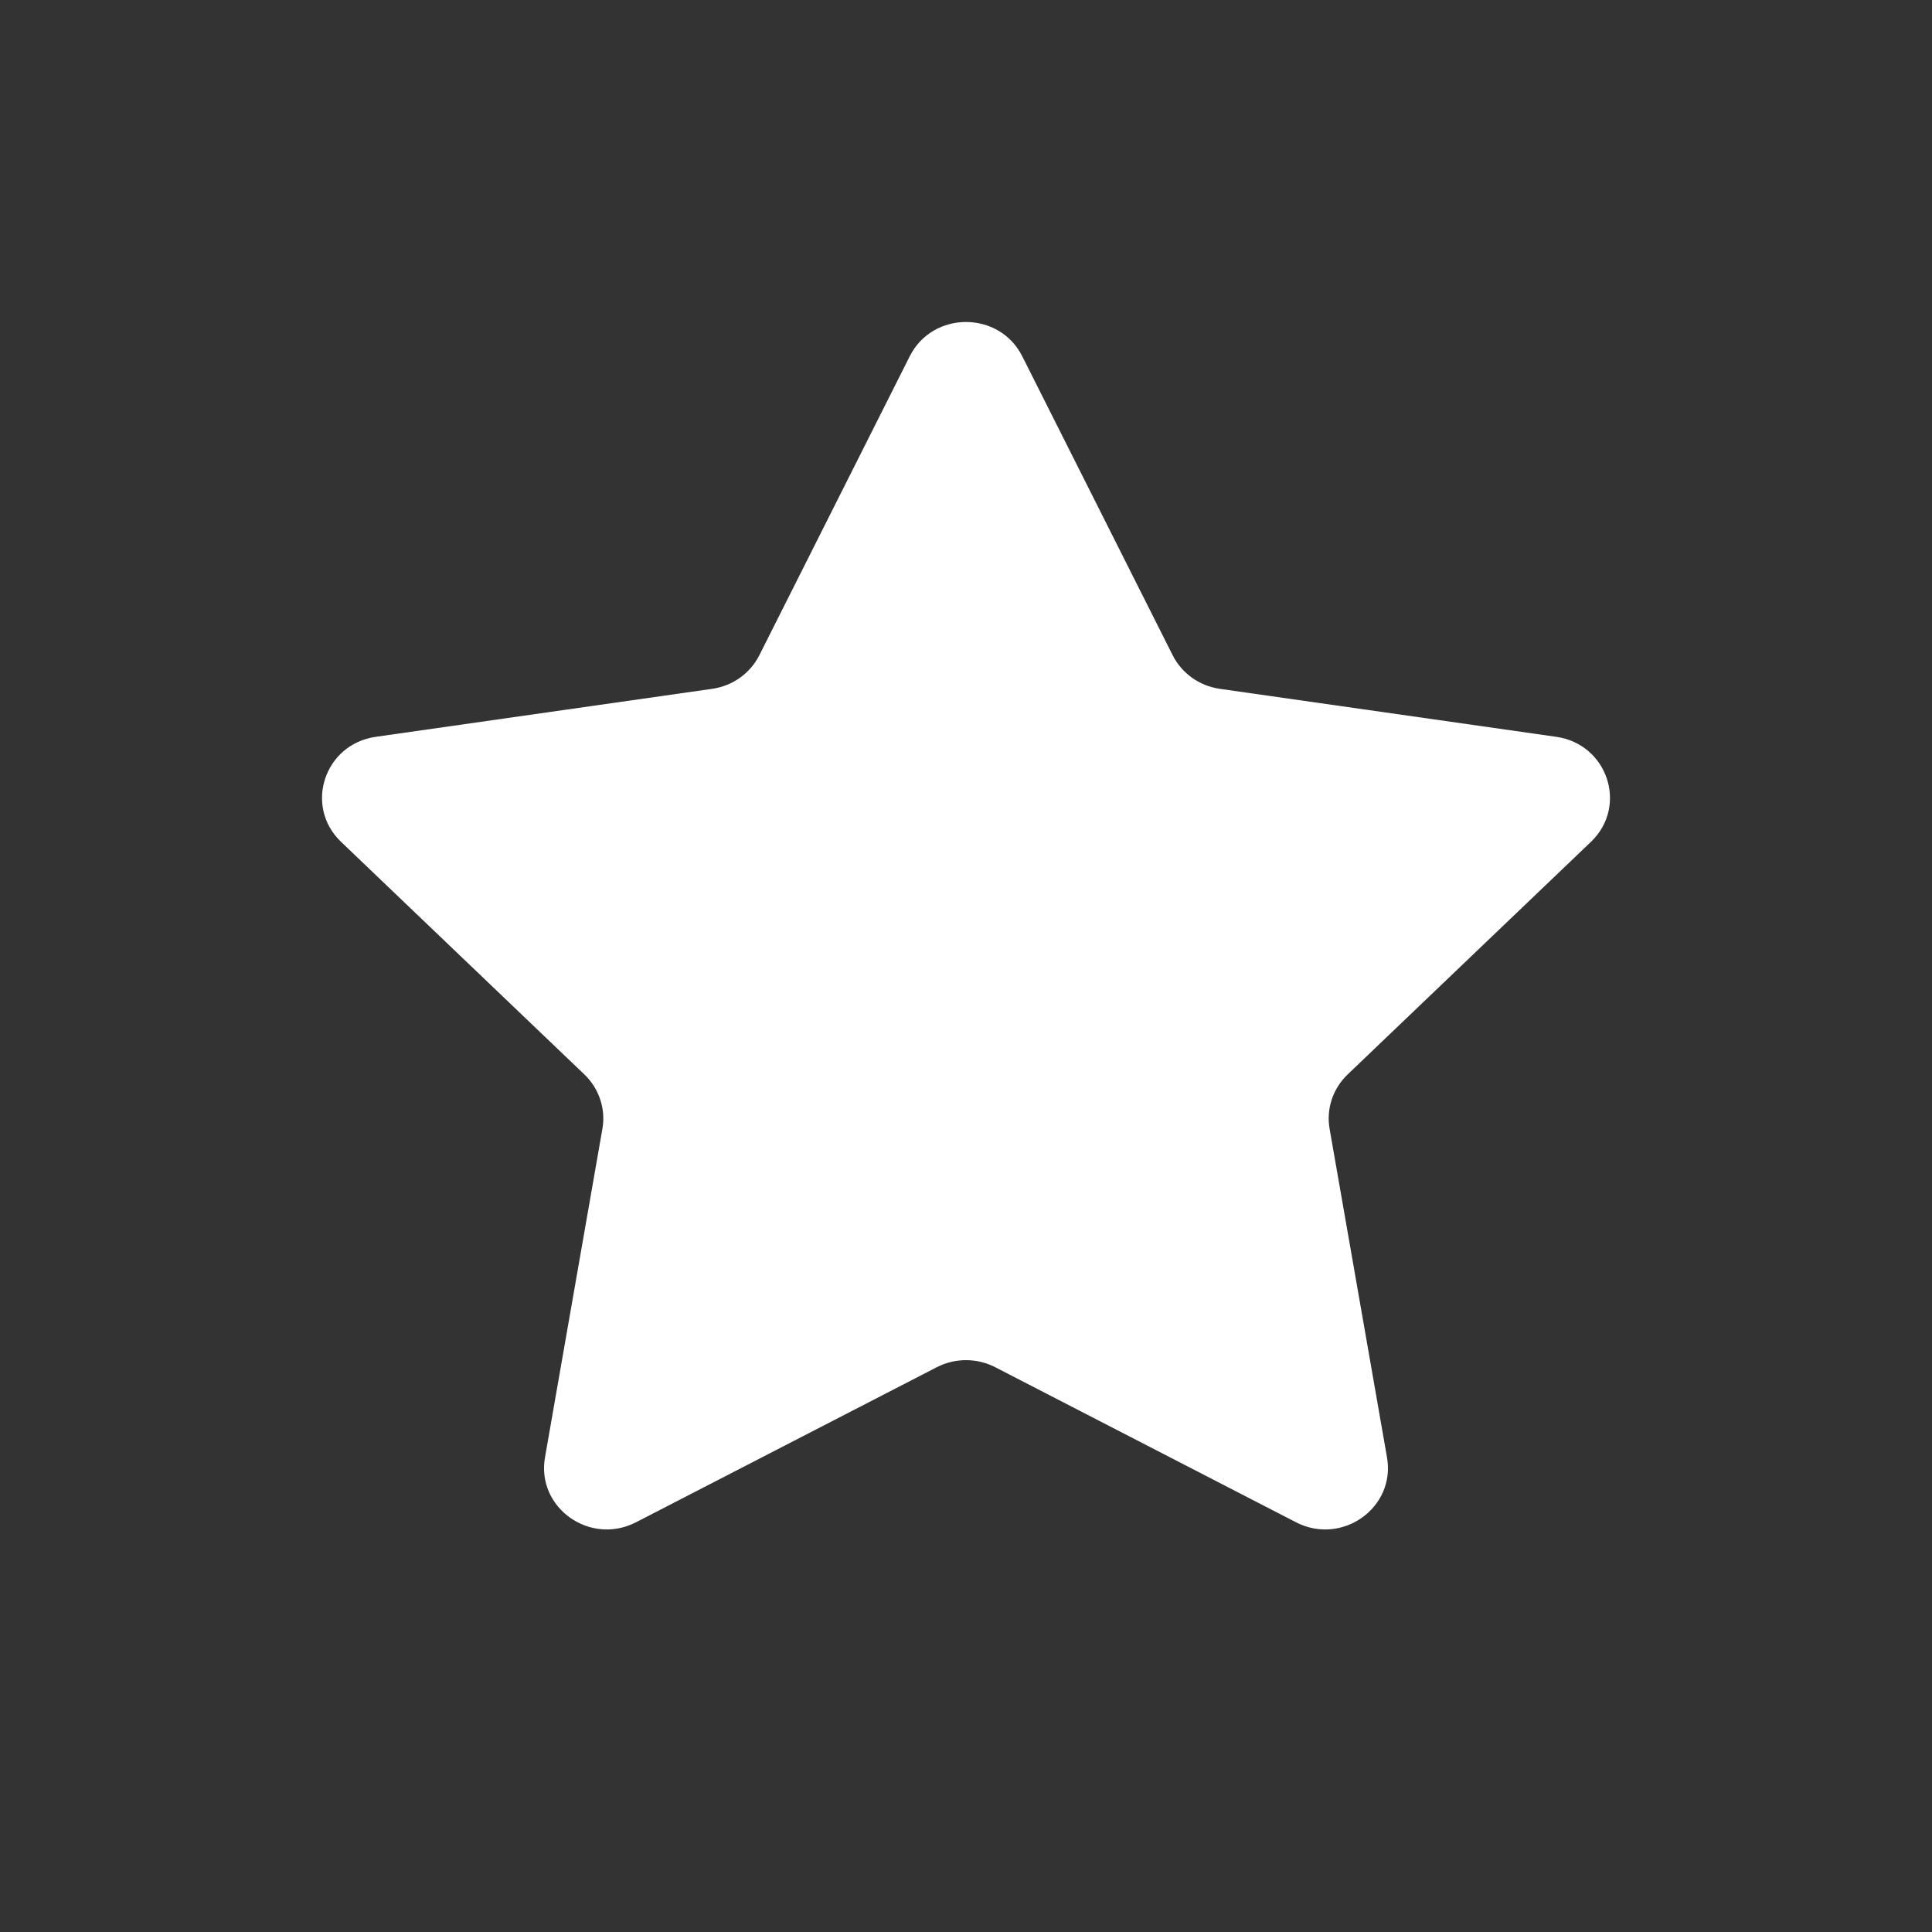 <svg width="24" height="24" viewBox="0 0 24 24" fill="white" xmlns="http://www.w3.org/2000/svg">
  <rect x="0" y="0" width="24" height="24" fill="#333333" stroke="none"/>
  <path
    d="M11.301 4.426C11.587 3.858 12.413 3.858 12.699 4.426L14.567 8.139C14.681 8.365 14.9 8.521 15.154 8.557L19.332 9.153C19.971 9.244 20.226 10.014 19.764 10.457L16.741 13.347C16.557 13.523 16.473 13.776 16.517 14.024L17.23 18.105C17.339 18.729 16.671 19.205 16.099 18.91L12.363 16.984C12.136 16.867 11.864 16.867 11.637 16.984L7.901 18.91C7.329 19.205 6.661 18.729 6.77 18.105L7.483 14.024C7.527 13.776 7.443 13.523 7.259 13.347L4.236 10.457C3.774 10.014 4.029 9.244 4.668 9.153L8.846 8.557C9.1 8.521 9.319 8.365 9.433 8.139L11.301 4.426Z"
  />
</svg>
